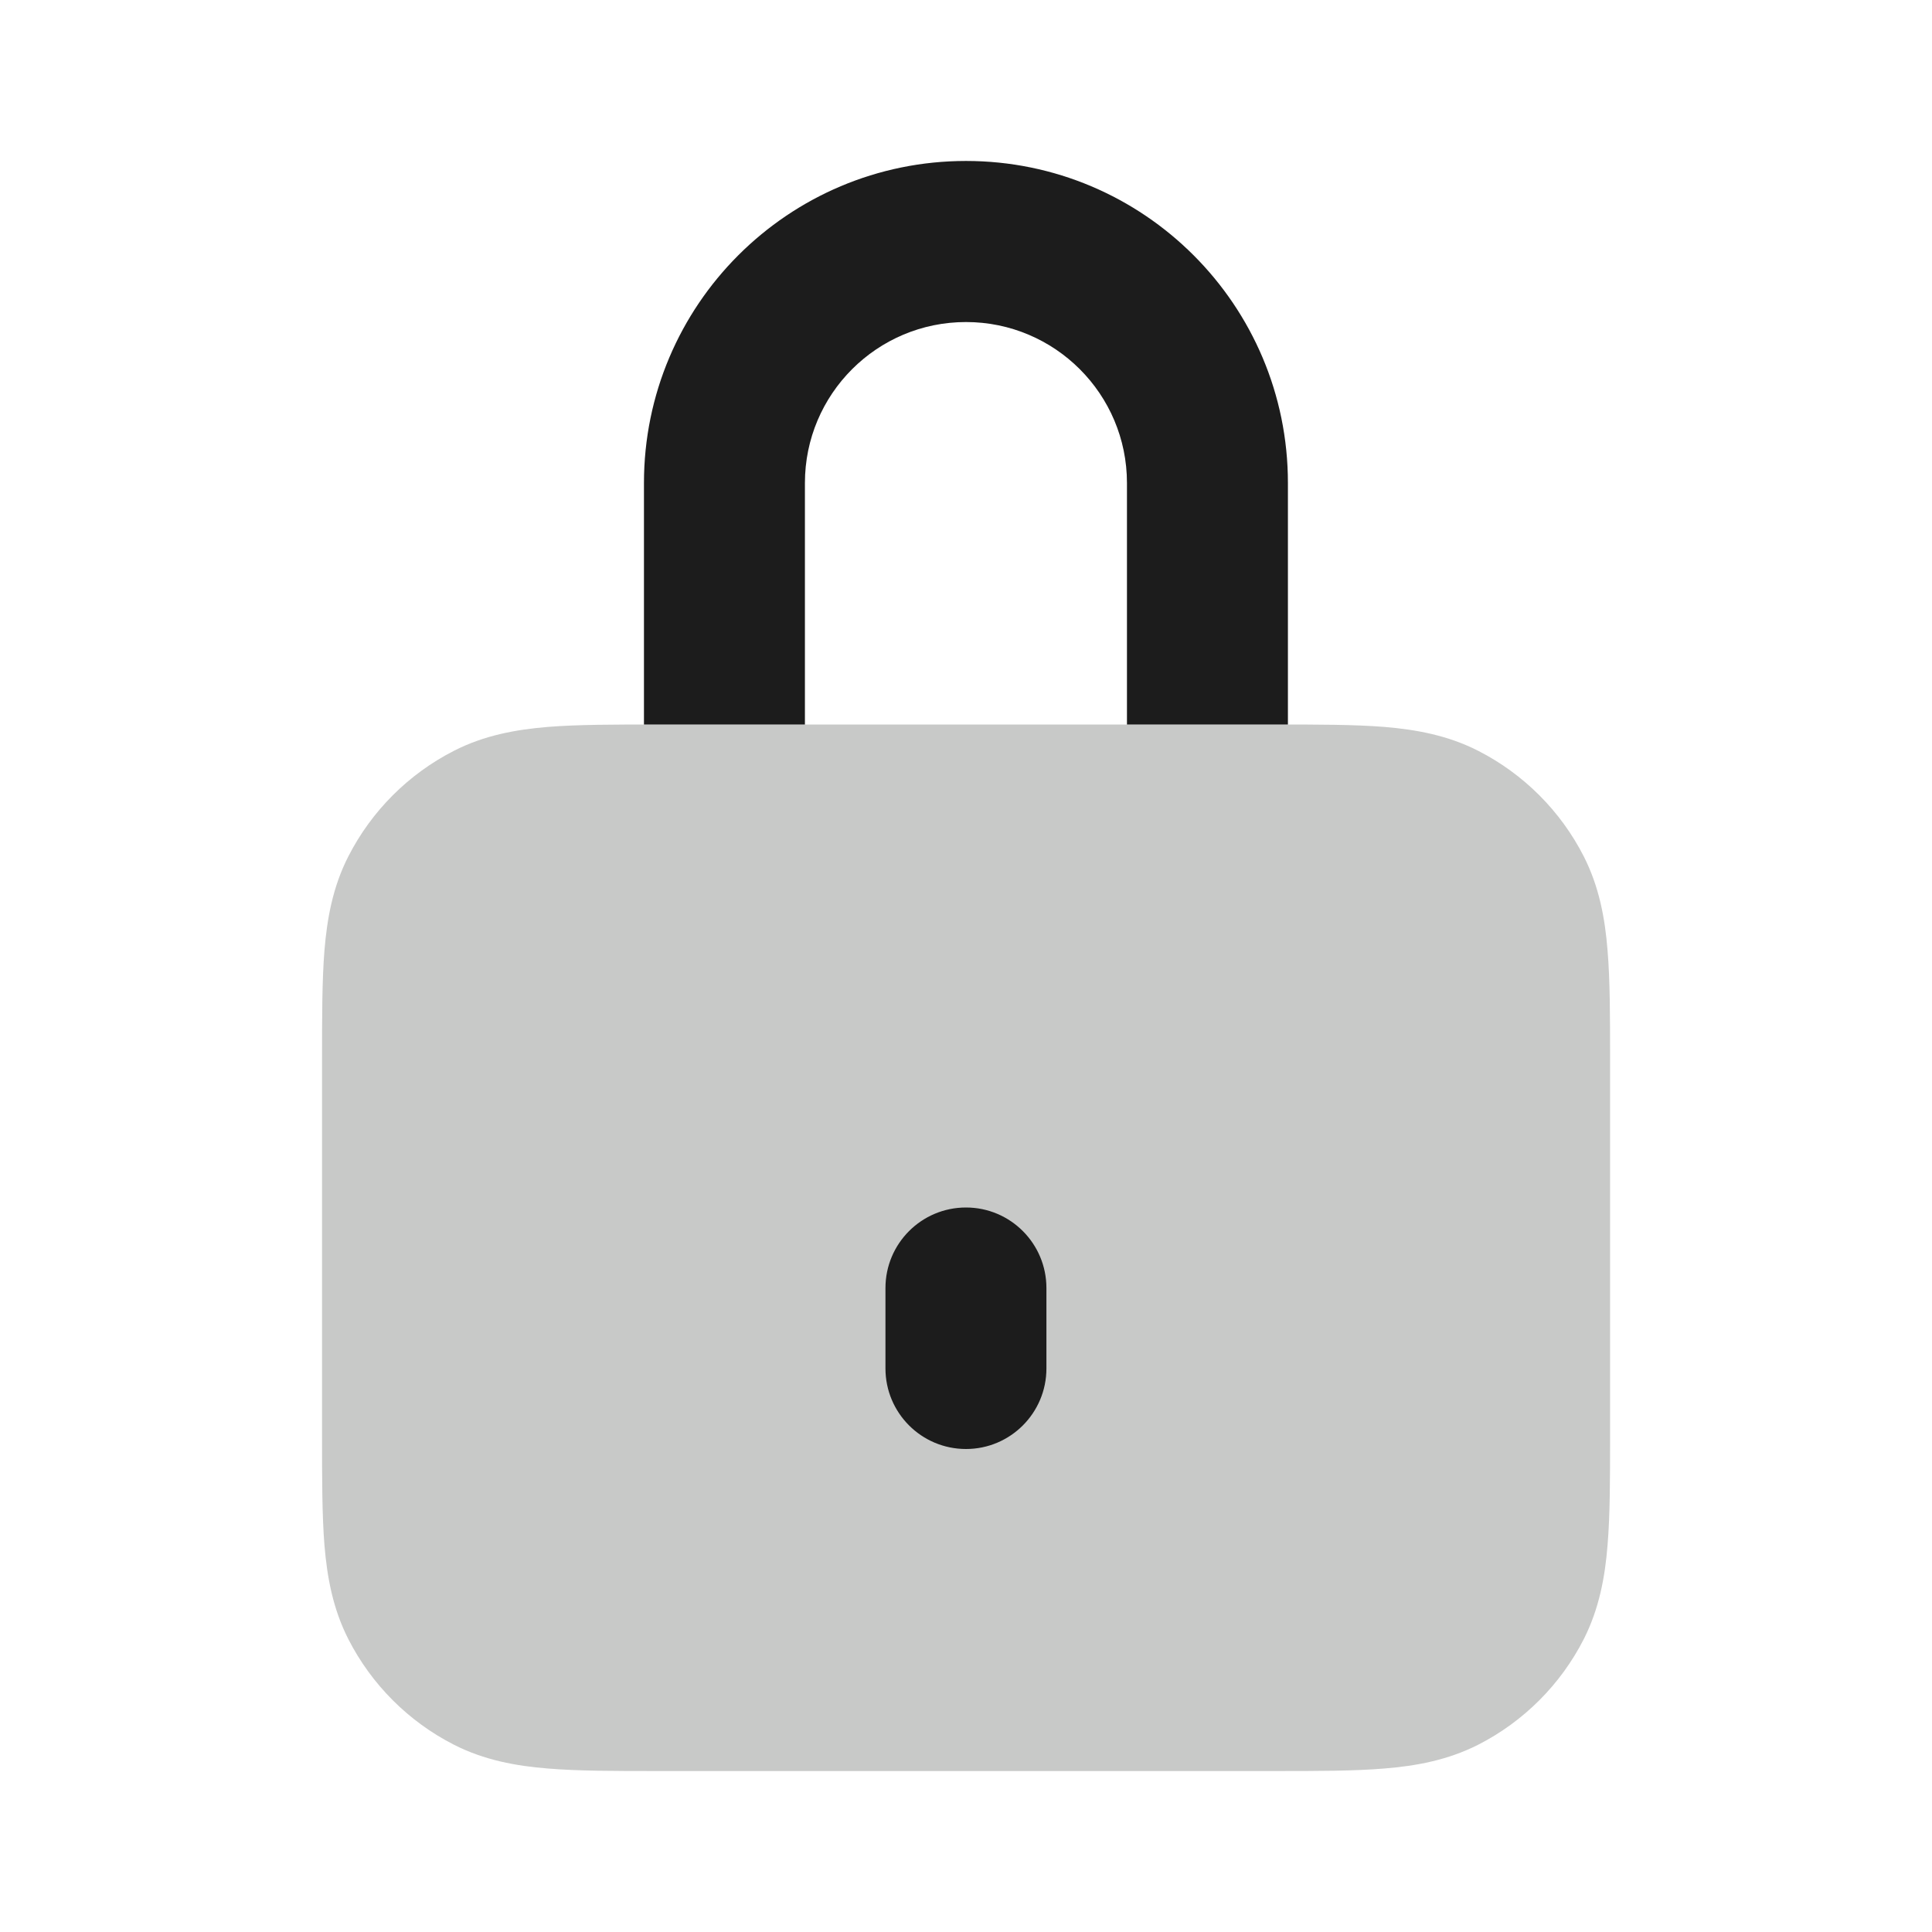 <svg width="16" height="16" viewBox="0 0 16 16" fill="none" xmlns="http://www.w3.org/2000/svg" class="flex-shrink-0"><path d="M10.559 6H5.441C5.09 6 4.787 6 4.537 6.02C4.273 6.042 4.011 6.089 3.759 6.218C3.383 6.41 3.077 6.716 2.885 7.092C2.756 7.344 2.709 7.606 2.687 7.87C2.667 8.12 2.667 8.423 2.667 8.774V11.892C2.667 12.244 2.667 12.547 2.687 12.797C2.709 13.06 2.756 13.322 2.885 13.575C3.077 13.951 3.383 14.257 3.759 14.449C4.011 14.577 4.273 14.625 4.537 14.646C4.787 14.667 5.09 14.667 5.441 14.667H10.559C10.911 14.667 11.214 14.667 11.464 14.646C11.727 14.625 11.989 14.577 12.242 14.449C12.618 14.257 12.924 13.951 13.116 13.575C13.244 13.322 13.292 13.06 13.313 12.797C13.334 12.547 13.334 12.244 13.334 11.892V8.774C13.334 8.423 13.334 8.12 13.313 7.87C13.292 7.606 13.244 7.344 13.116 7.092C12.924 6.716 12.618 6.41 12.242 6.218C11.989 6.089 11.727 6.042 11.464 6.02C11.214 6 10.911 6 10.559 6Z" fill="#C8C9C8"></path><path d="M7.333 10.667C7.333 10.299 7.631 10 8 10C8.368 10 8.666 10.299 8.666 10.667V11.333C8.666 11.701 8.368 12 8 12C7.631 12 7.333 11.701 7.333 11.333V10.667Z" fill="#1C1C1C"></path><path fill-rule="evenodd" clip-rule="evenodd" d="M5.333 4C5.333 2.527 6.527 1.333 8 1.333C9.472 1.333 10.666 2.527 10.666 4V6H9.333V4C9.333 3.264 8.736 2.667 8 2.667C7.263 2.667 6.666 3.264 6.666 4V6H5.333V4Z" fill="#1C1C1C"></path></svg>
